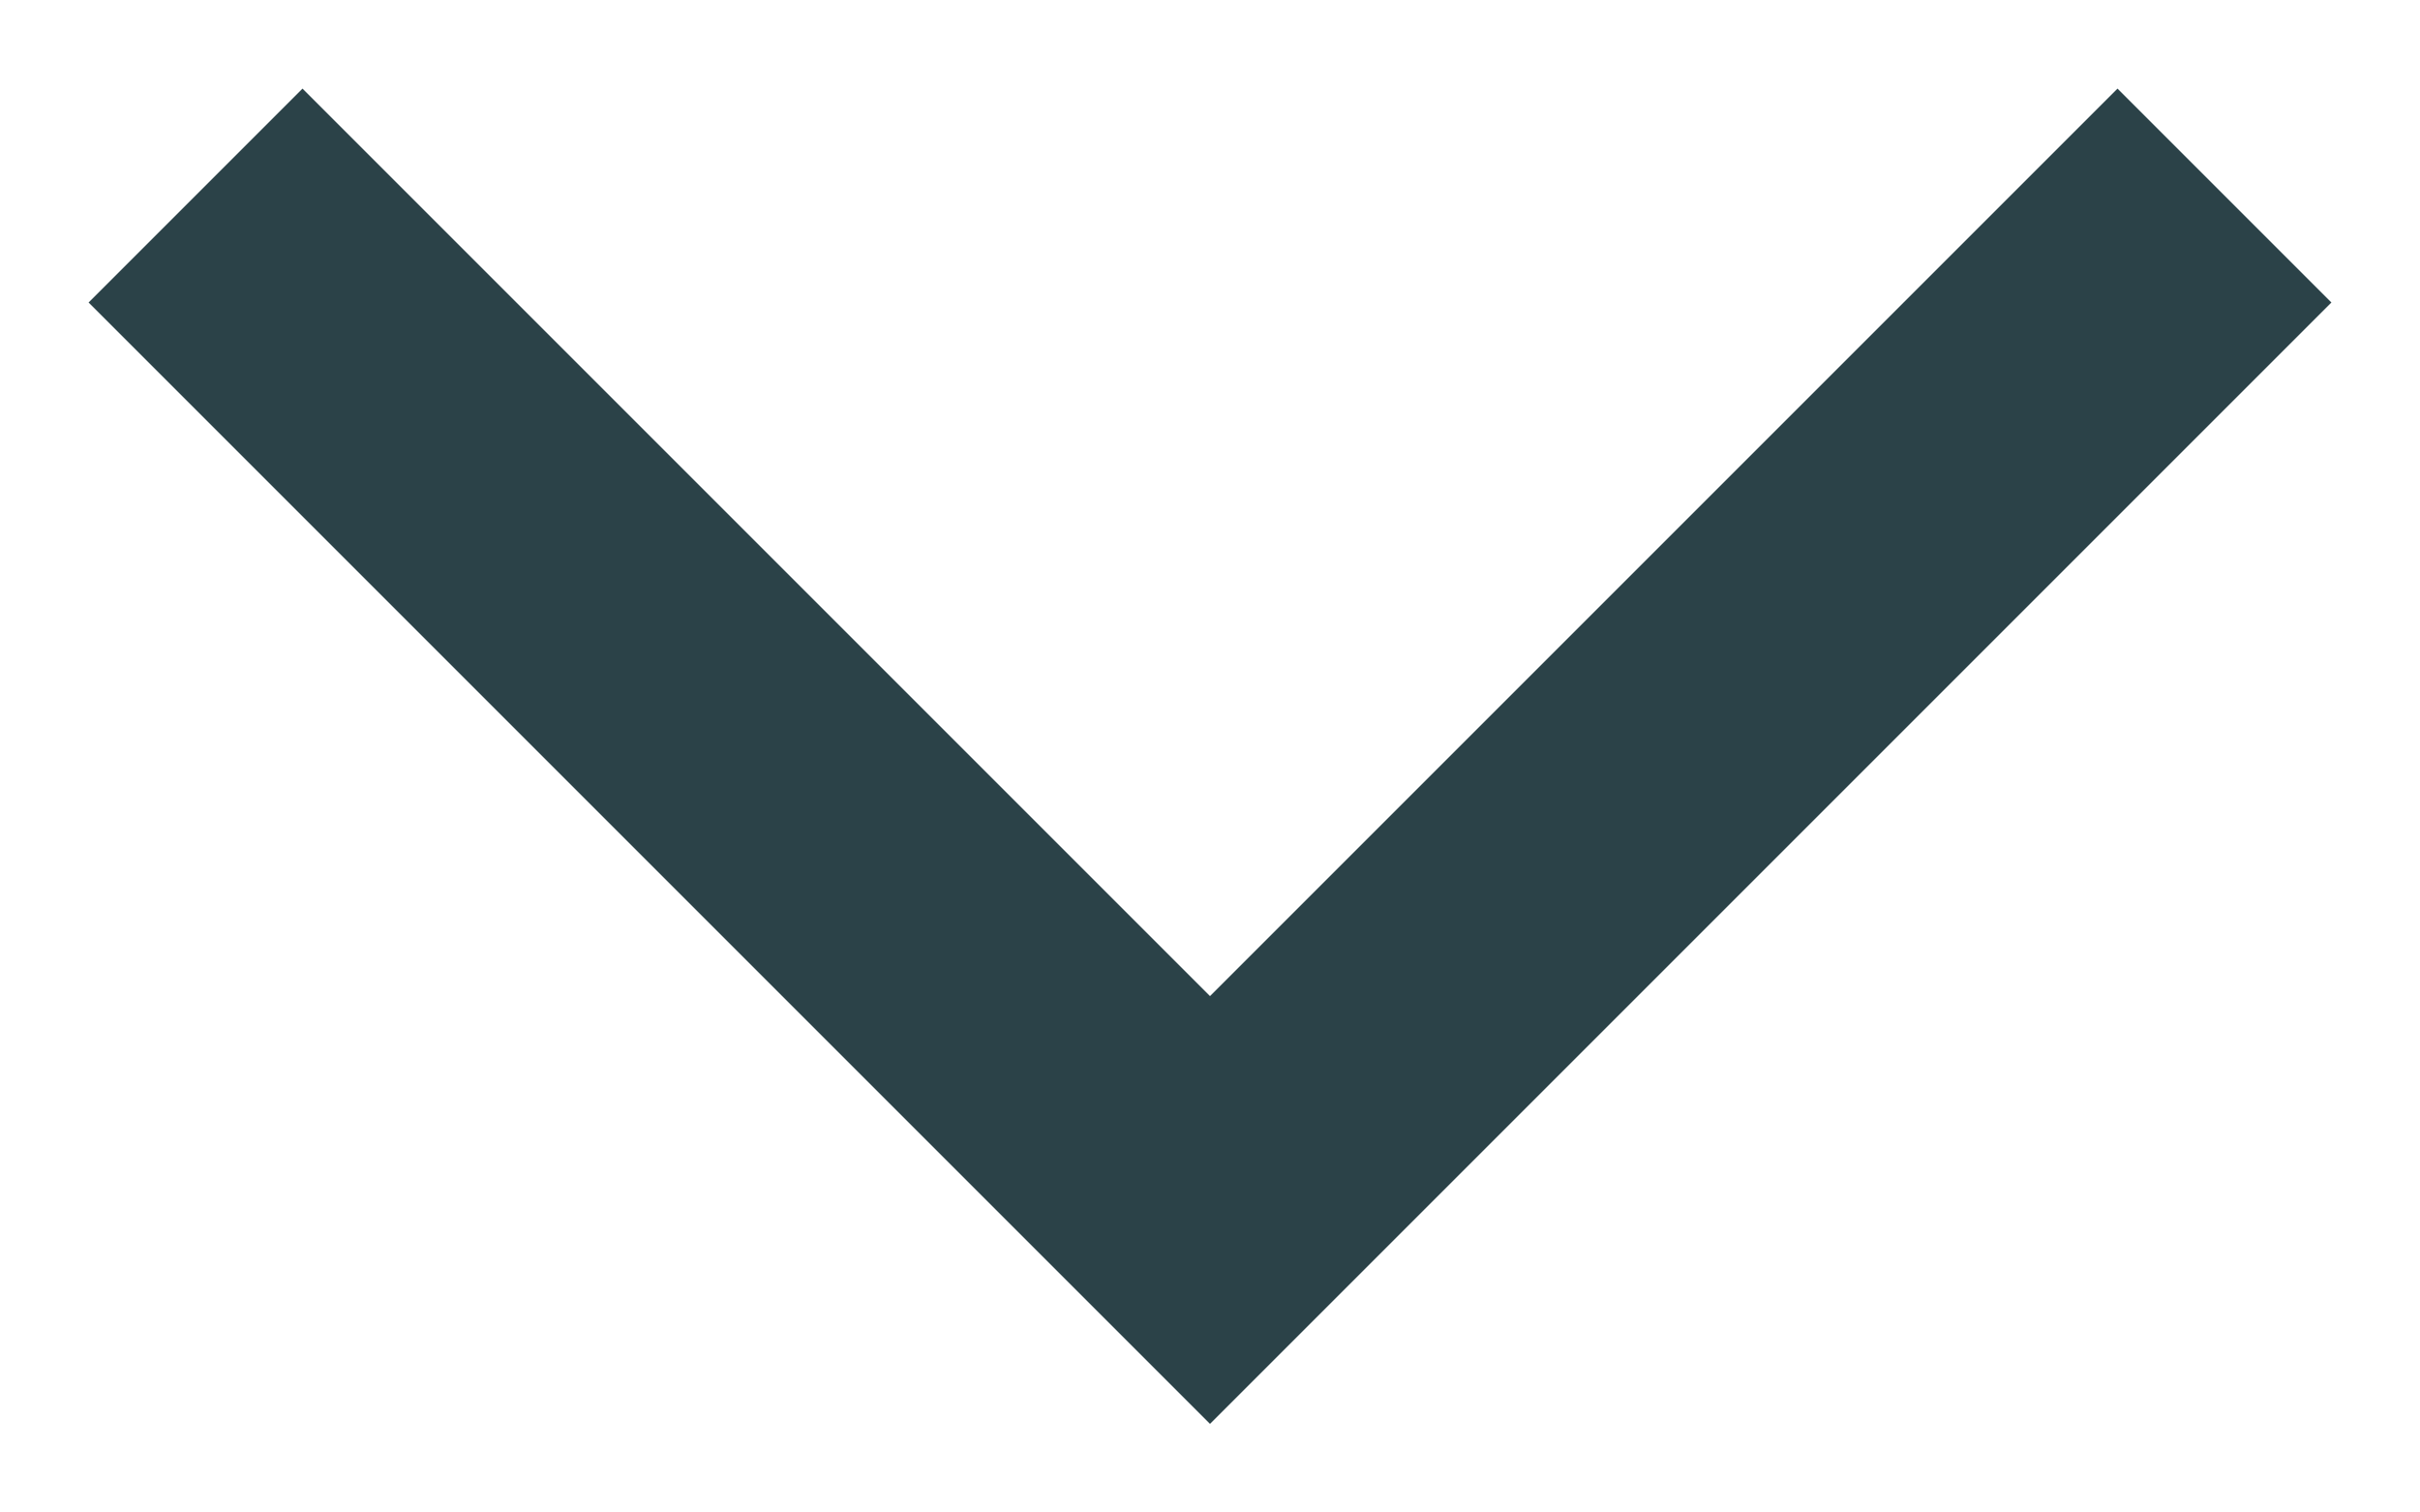<svg width="16" height="10" viewBox="0 0 16 10" fill="none" xmlns="http://www.w3.org/2000/svg">
<path d="M2 2L8 8L14 2" stroke="#2B4248" stroke-width="2" stroke-miterlimit="10" stroke-linecap="square"/>
</svg>
